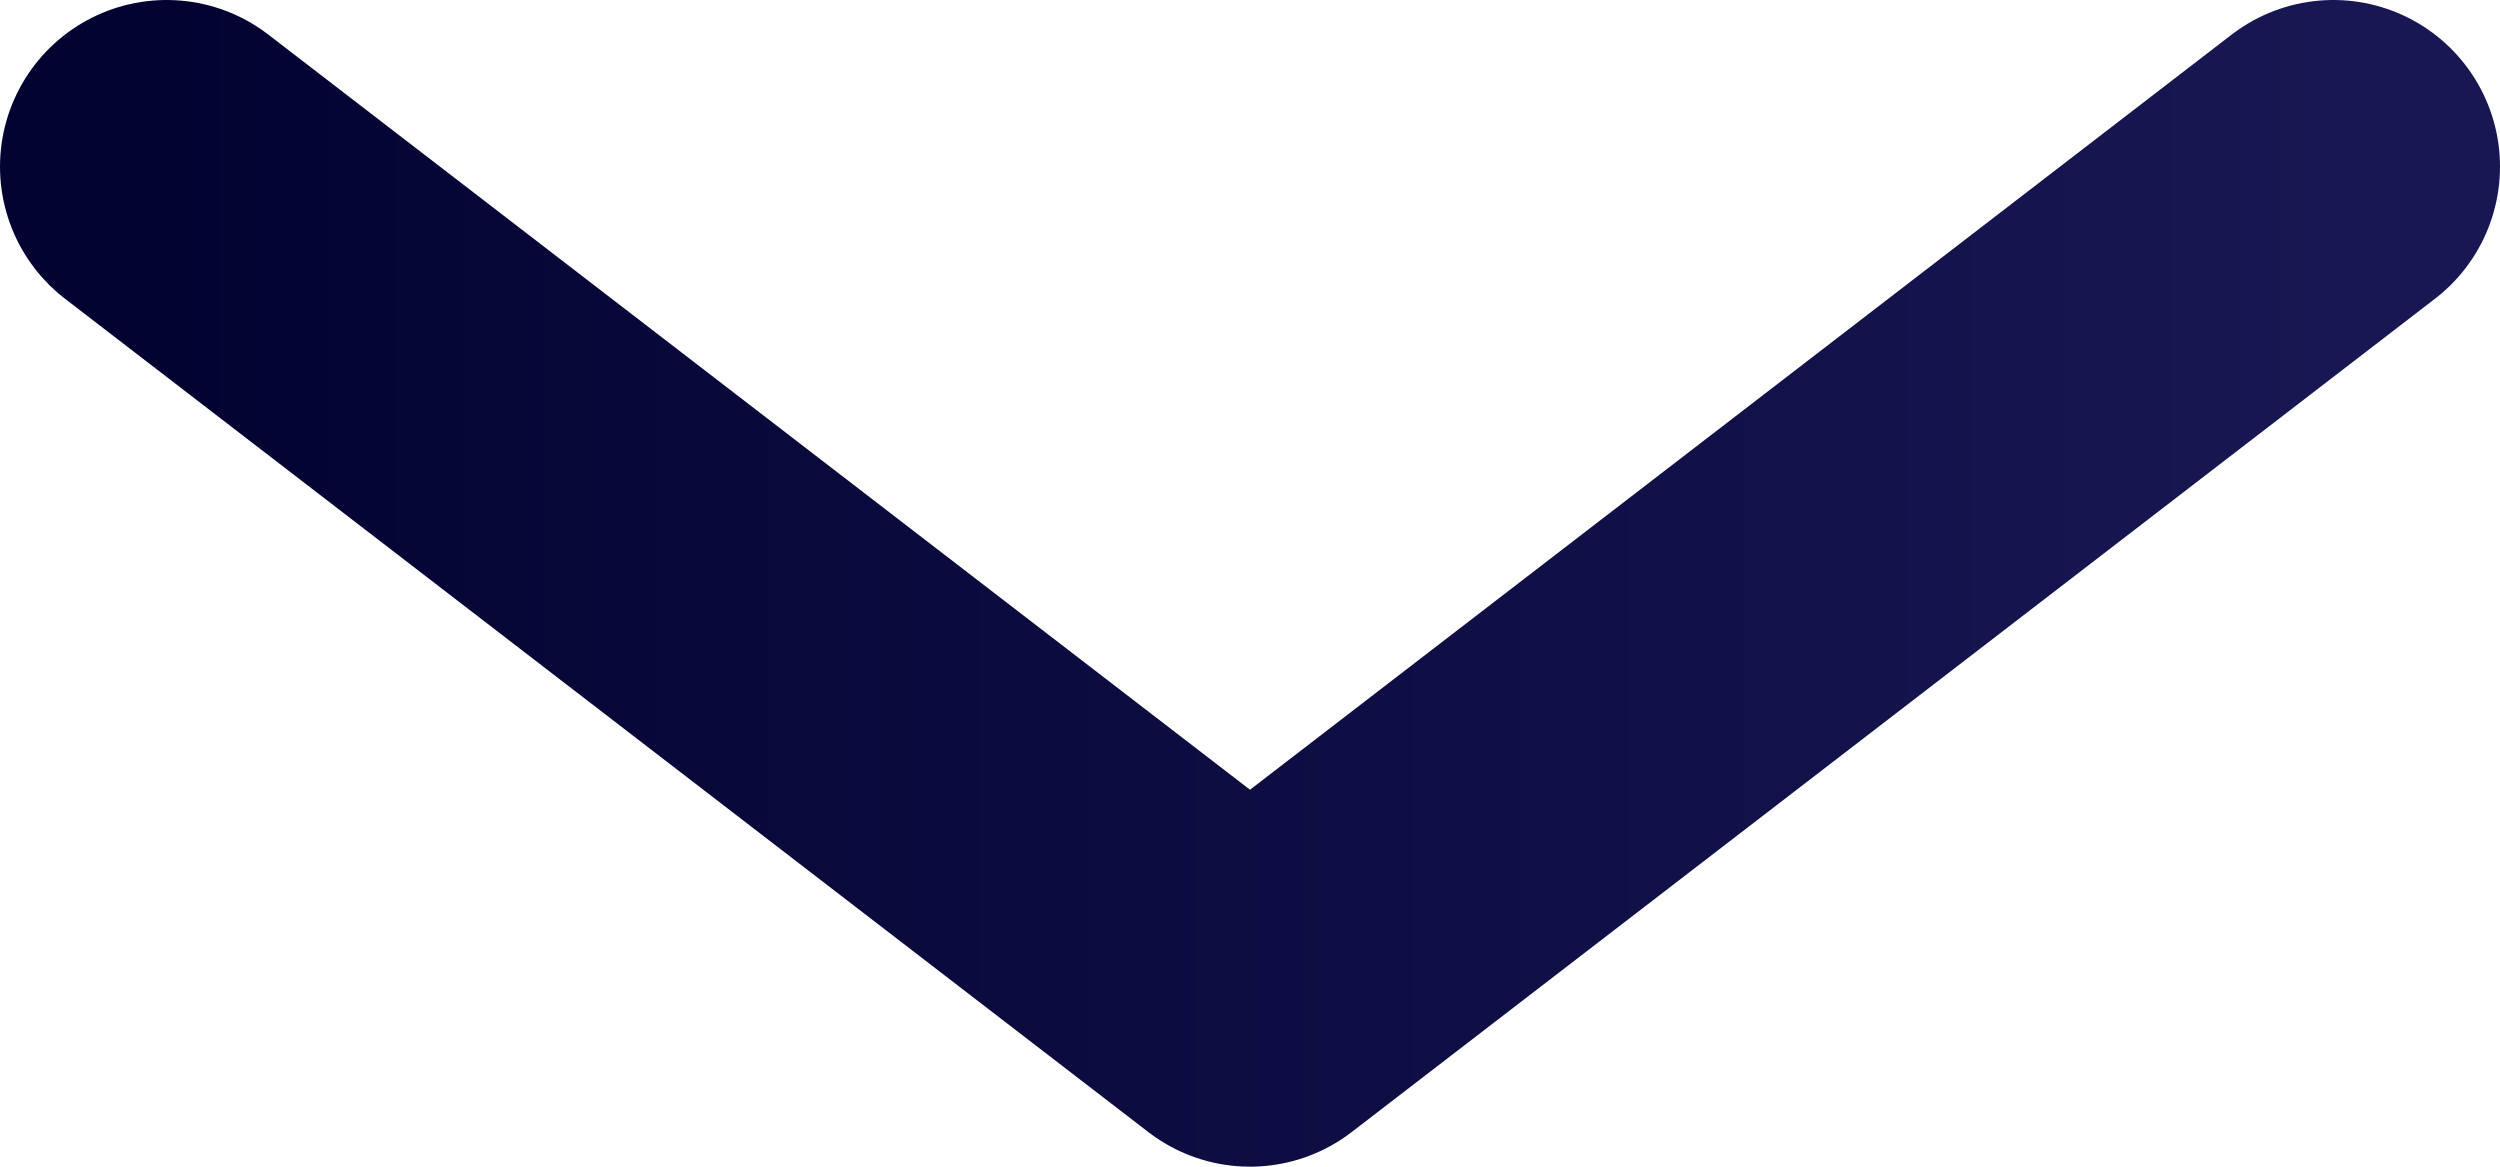 <svg viewBox="0 0 15 7" fill="none" xmlns="http://www.w3.org/2000/svg">
<path d="M1 1L7.5 6L14 1" stroke="url(#paint0_linear)" stroke-width="2" stroke-linecap="round" stroke-linejoin="round"/>
<defs>
<linearGradient id="paint0_linear" x1="1" y1="3.5" x2="14" y2="3.5" gradientUnits="userSpaceOnUse">
<stop stop-color="#030332"/>
<stop offset="1" stop-color="#171753"/>
</linearGradient>
</defs>
</svg>
